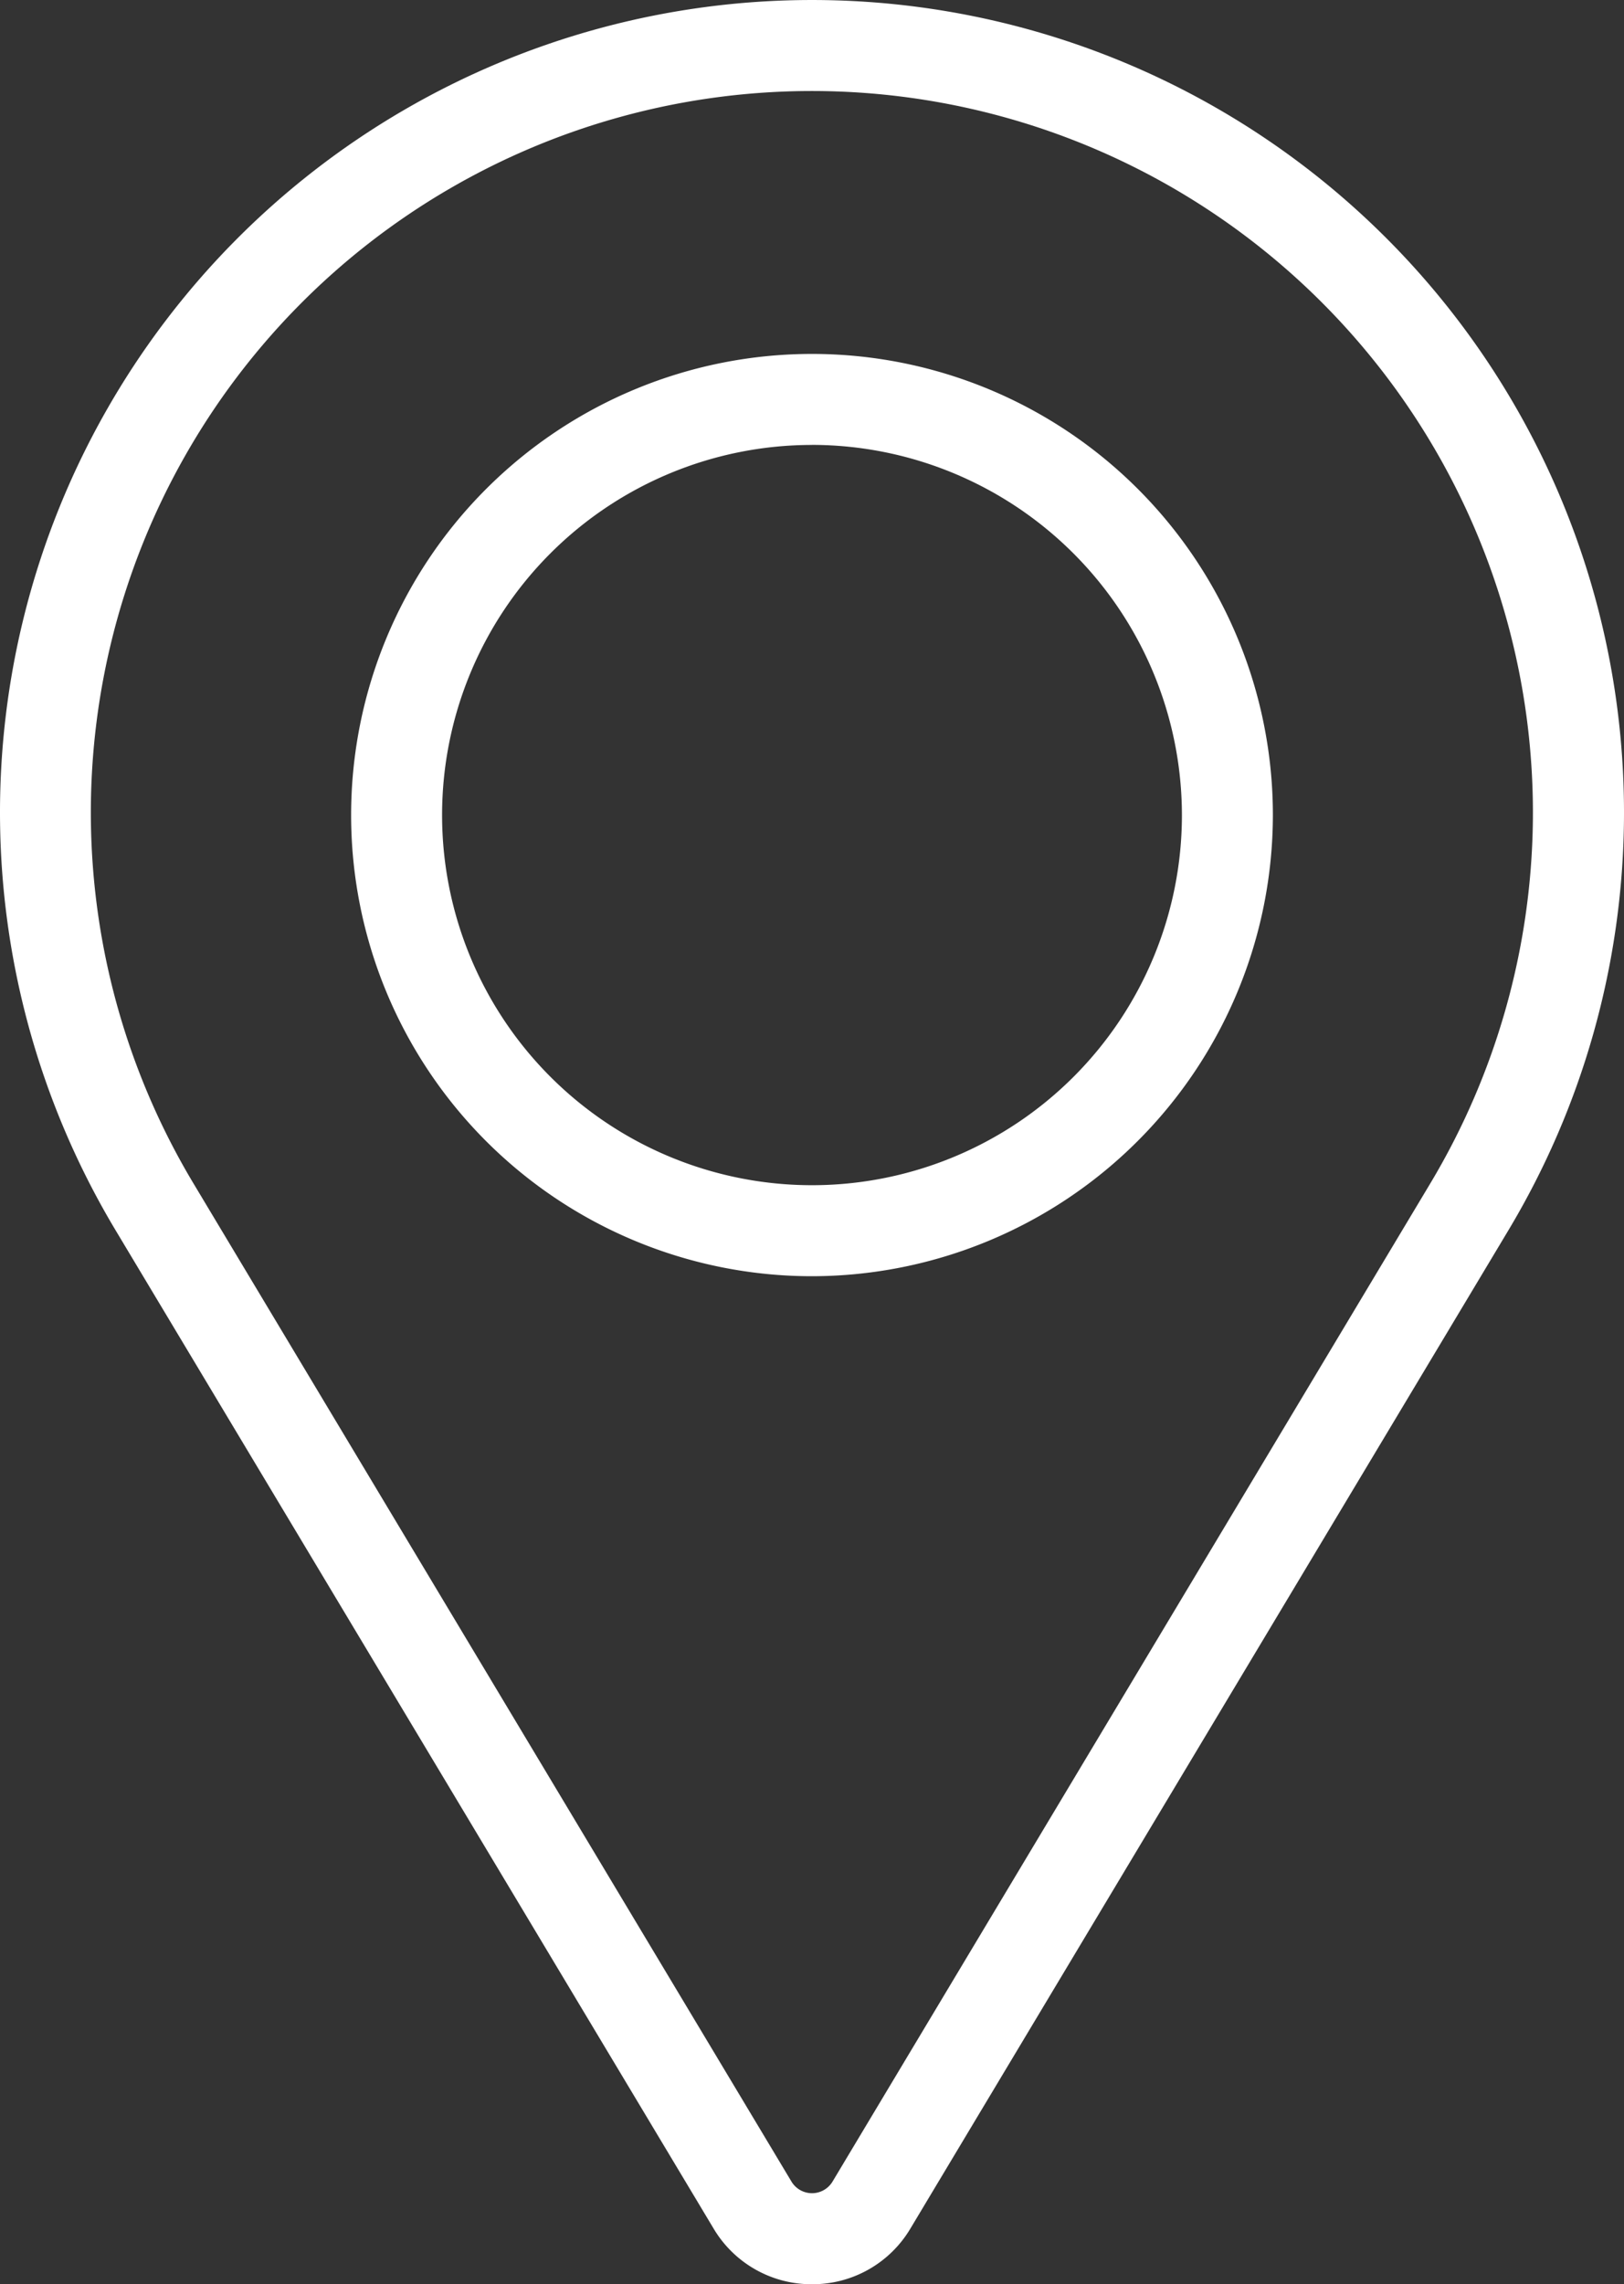 <svg xmlns="http://www.w3.org/2000/svg" viewBox="0 0 267.8 376.46"><rect x="0" y="0" width="267.8" height="376.46" fill="#333333" stroke="none"/><defs><style>.cls-1{fill:#fff;}</style></defs><g id="Calque_2" data-name="Calque 2"><g id="Calque_2-2" data-name="Calque 2"><path class="cls-1" d="M133.9,376.46a18.77,18.77,0,0,1-16.24-9.2L19.05,202.74a133.9,133.9,0,1,1,229.7,0L150.14,367.26A18.77,18.77,0,0,1,133.9,376.46Zm-3.38-16.91a3.95,3.95,0,0,0,6.76,0L235.88,195a118.9,118.9,0,1,0-204,0Z"/><path class="cls-1" d="M133.9,210.33a76,76,0,1,1,76-76A76.09,76.09,0,0,1,133.9,210.33Zm0-137a61,61,0,1,0,61,61A61.07,61.07,0,0,0,133.9,73.32Z"/></g></g></svg>